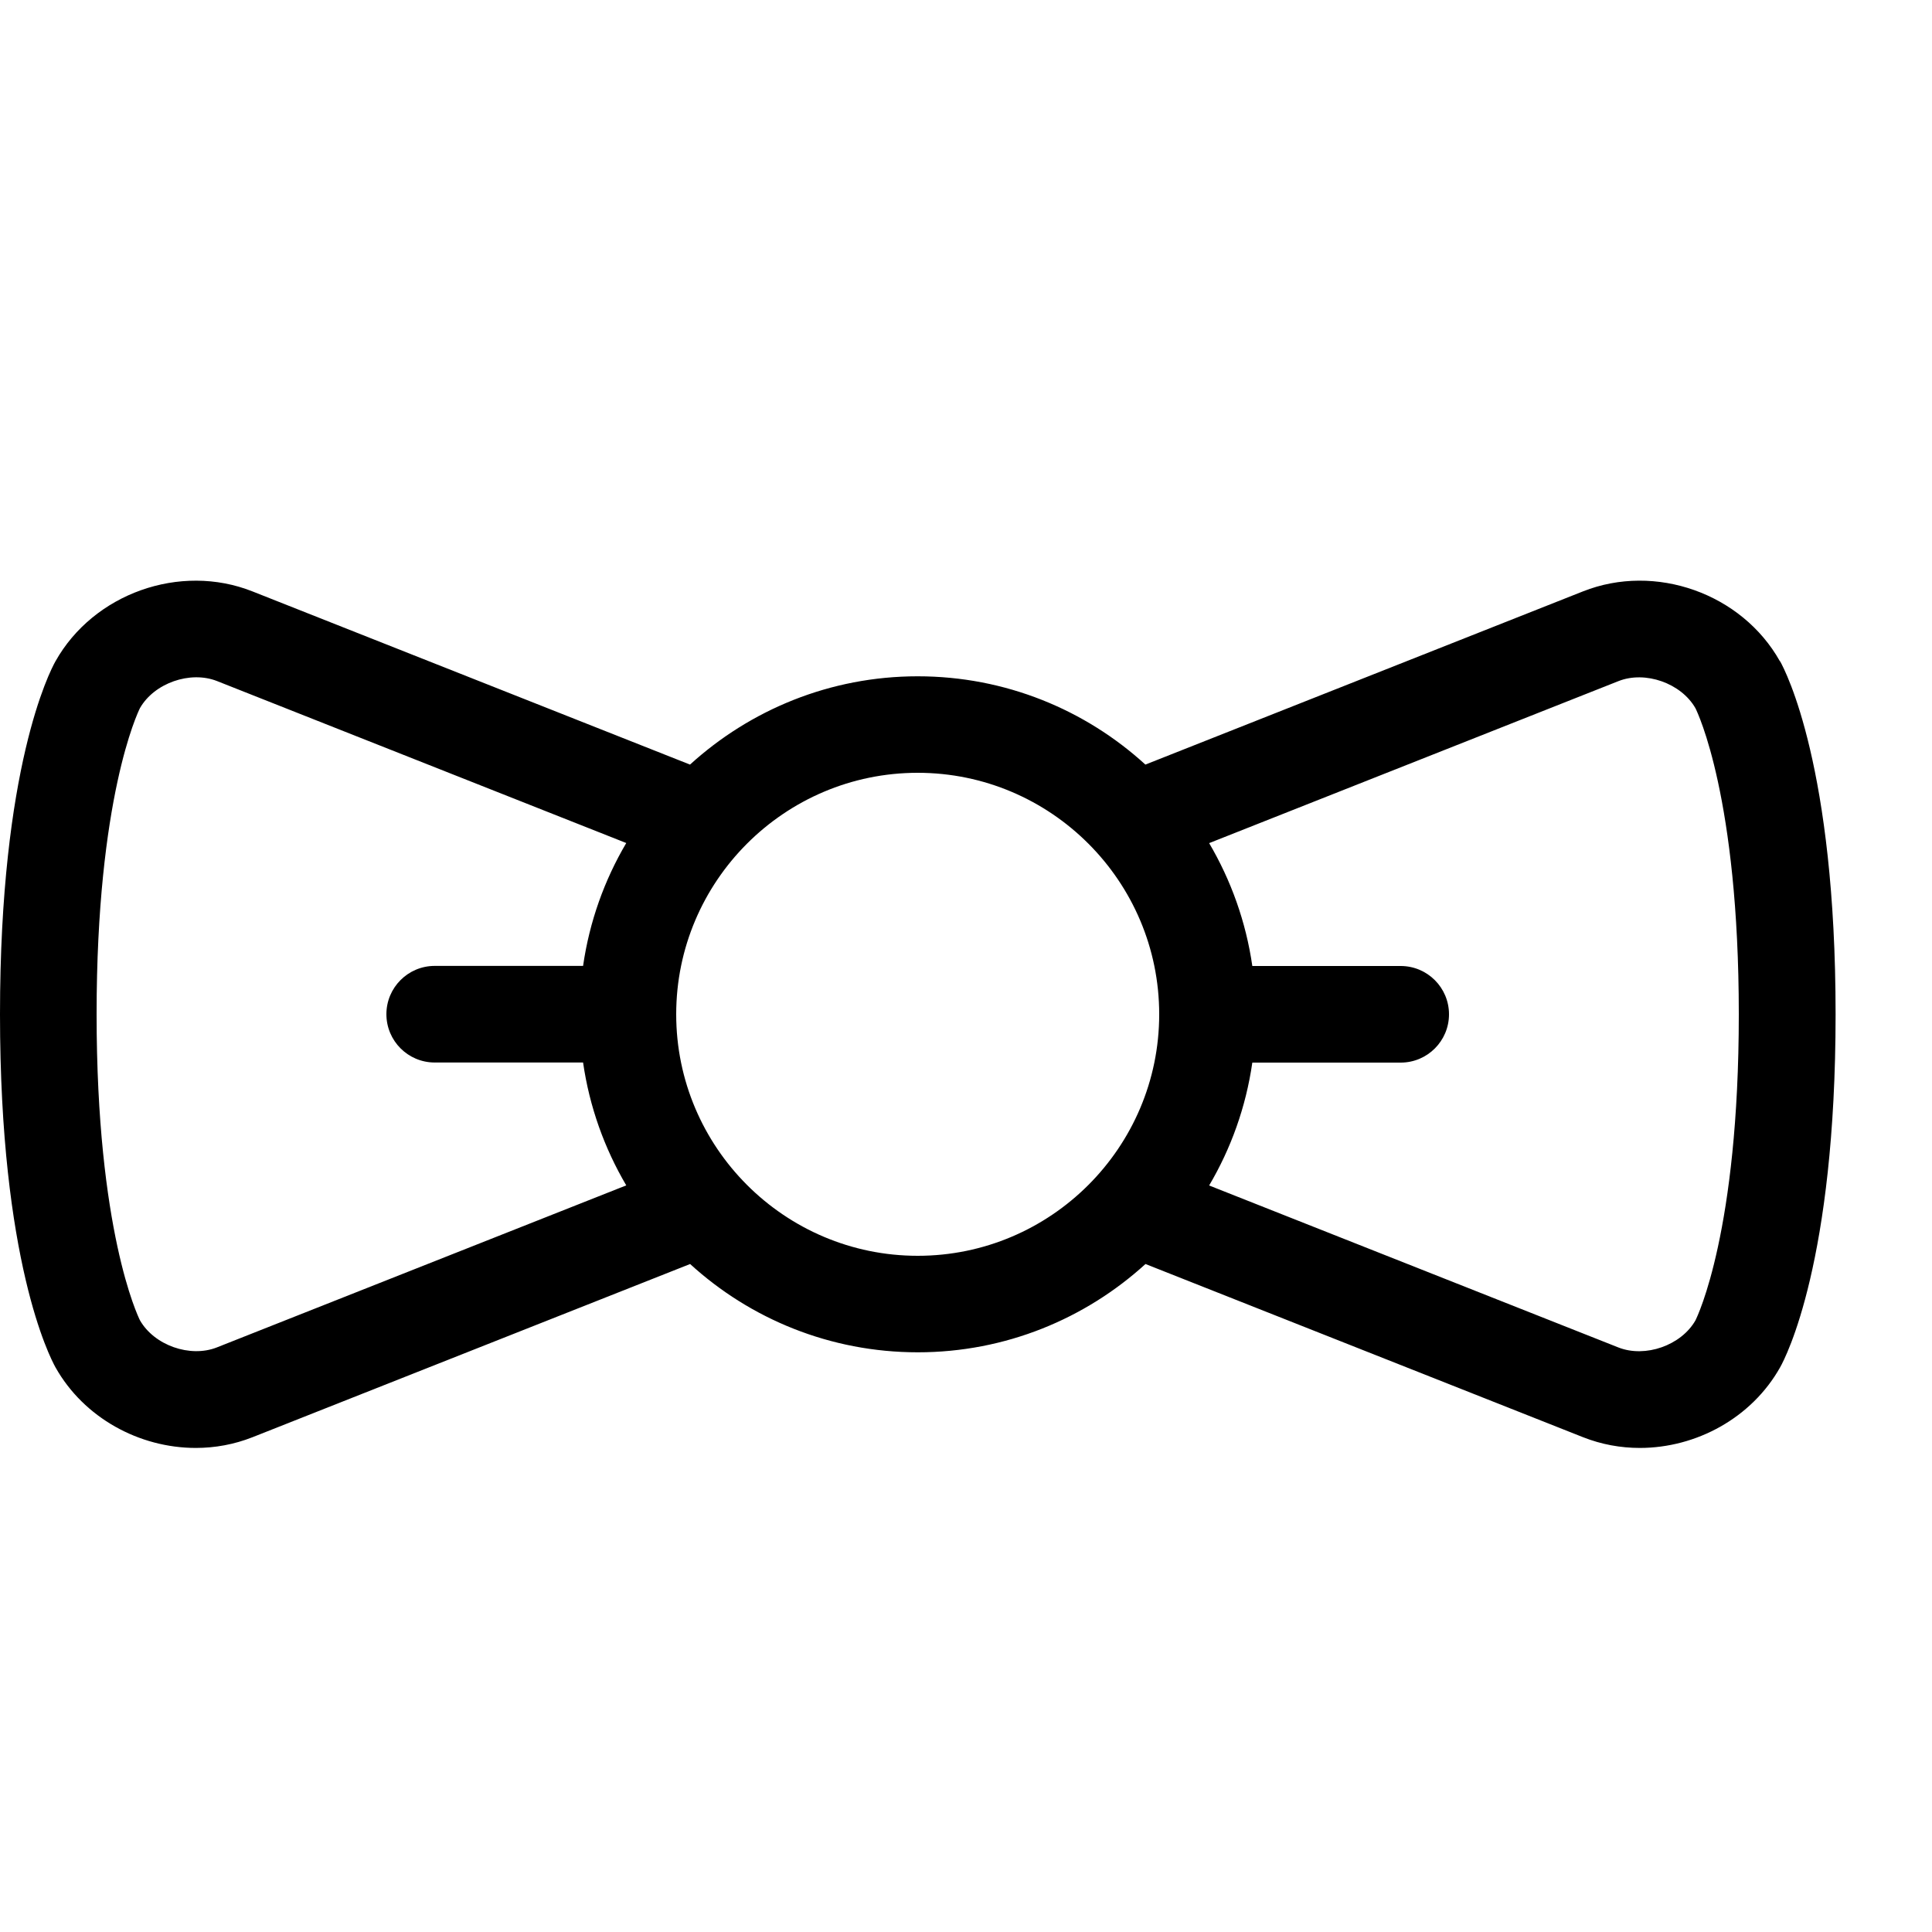 <?xml version="1.0" encoding="utf-8"?>
<!-- Generated by IcoMoon.io -->
<!DOCTYPE svg PUBLIC "-//W3C//DTD SVG 1.1//EN" "http://www.w3.org/Graphics/SVG/1.1/DTD/svg11.dtd">
<svg version="1.1" xmlns="http://www.w3.org/2000/svg" xmlns:xlink="http://www.w3.org/1999/xlink" width="20" height="20" viewBox="0 0 20 20">
<path d="M18.426 6.846c-0.394-0.703-1.29-1.021-2.039-0.724l-4.53 1.793c-0.622-0.568-1.45-0.914-2.357-0.914s-1.734 0.347-2.357 0.914l-4.53-1.793c-0.749-0.297-1.645 0.022-2.039 0.724-0.059 0.105-0.574 1.097-0.574 3.654s0.516 3.549 0.574 3.654c0.295 0.525 0.869 0.835 1.453 0.835 0.198 0 0.397-0.036 0.587-0.111l4.53-1.793c0.622 0.568 1.45 0.914 2.357 0.914s1.734-0.347 2.357-0.914l4.53 1.793c0.19 0.075 0.389 0.111 0.587 0.111 0.584-0 1.158-0.31 1.453-0.835 0.059-0.105 0.574-1.097 0.574-3.654s-0.516-3.549-0.574-3.654zM2.246 13.948c-0.277 0.11-0.649-0.021-0.797-0.28-0.023-0.046-0.449-0.93-0.449-3.169s0.426-3.123 0.449-3.169c0.148-0.259 0.52-0.389 0.797-0.28l4.237 1.677c-0.226 0.383-0.381 0.813-0.447 1.272h-1.536c-0.276 0-0.5 0.224-0.5 0.5s0.224 0.5 0.5 0.5h1.536c0.066 0.458 0.221 0.888 0.447 1.272l-4.237 1.677zM9.5 13c-1.378 0-2.5-1.122-2.5-2.5s1.122-2.5 2.5-2.5 2.5 1.122 2.5 2.5-1.122 2.5-2.5 2.5zM17.551 13.669c-0.148 0.259-0.52 0.389-0.797 0.28l-4.237-1.677c0.226-0.383 0.381-0.813 0.447-1.272h1.536c0.276 0 0.5-0.224 0.5-0.5s-0.224-0.5-0.5-0.5h-1.536c-0.066-0.458-0.221-0.888-0.447-1.272l4.237-1.677c0.277-0.11 0.649 0.021 0.797 0.28 0.023 0.046 0.449 0.93 0.449 3.169s-0.426 3.123-0.449 3.169z" fill="#000000"></path>
</svg>
